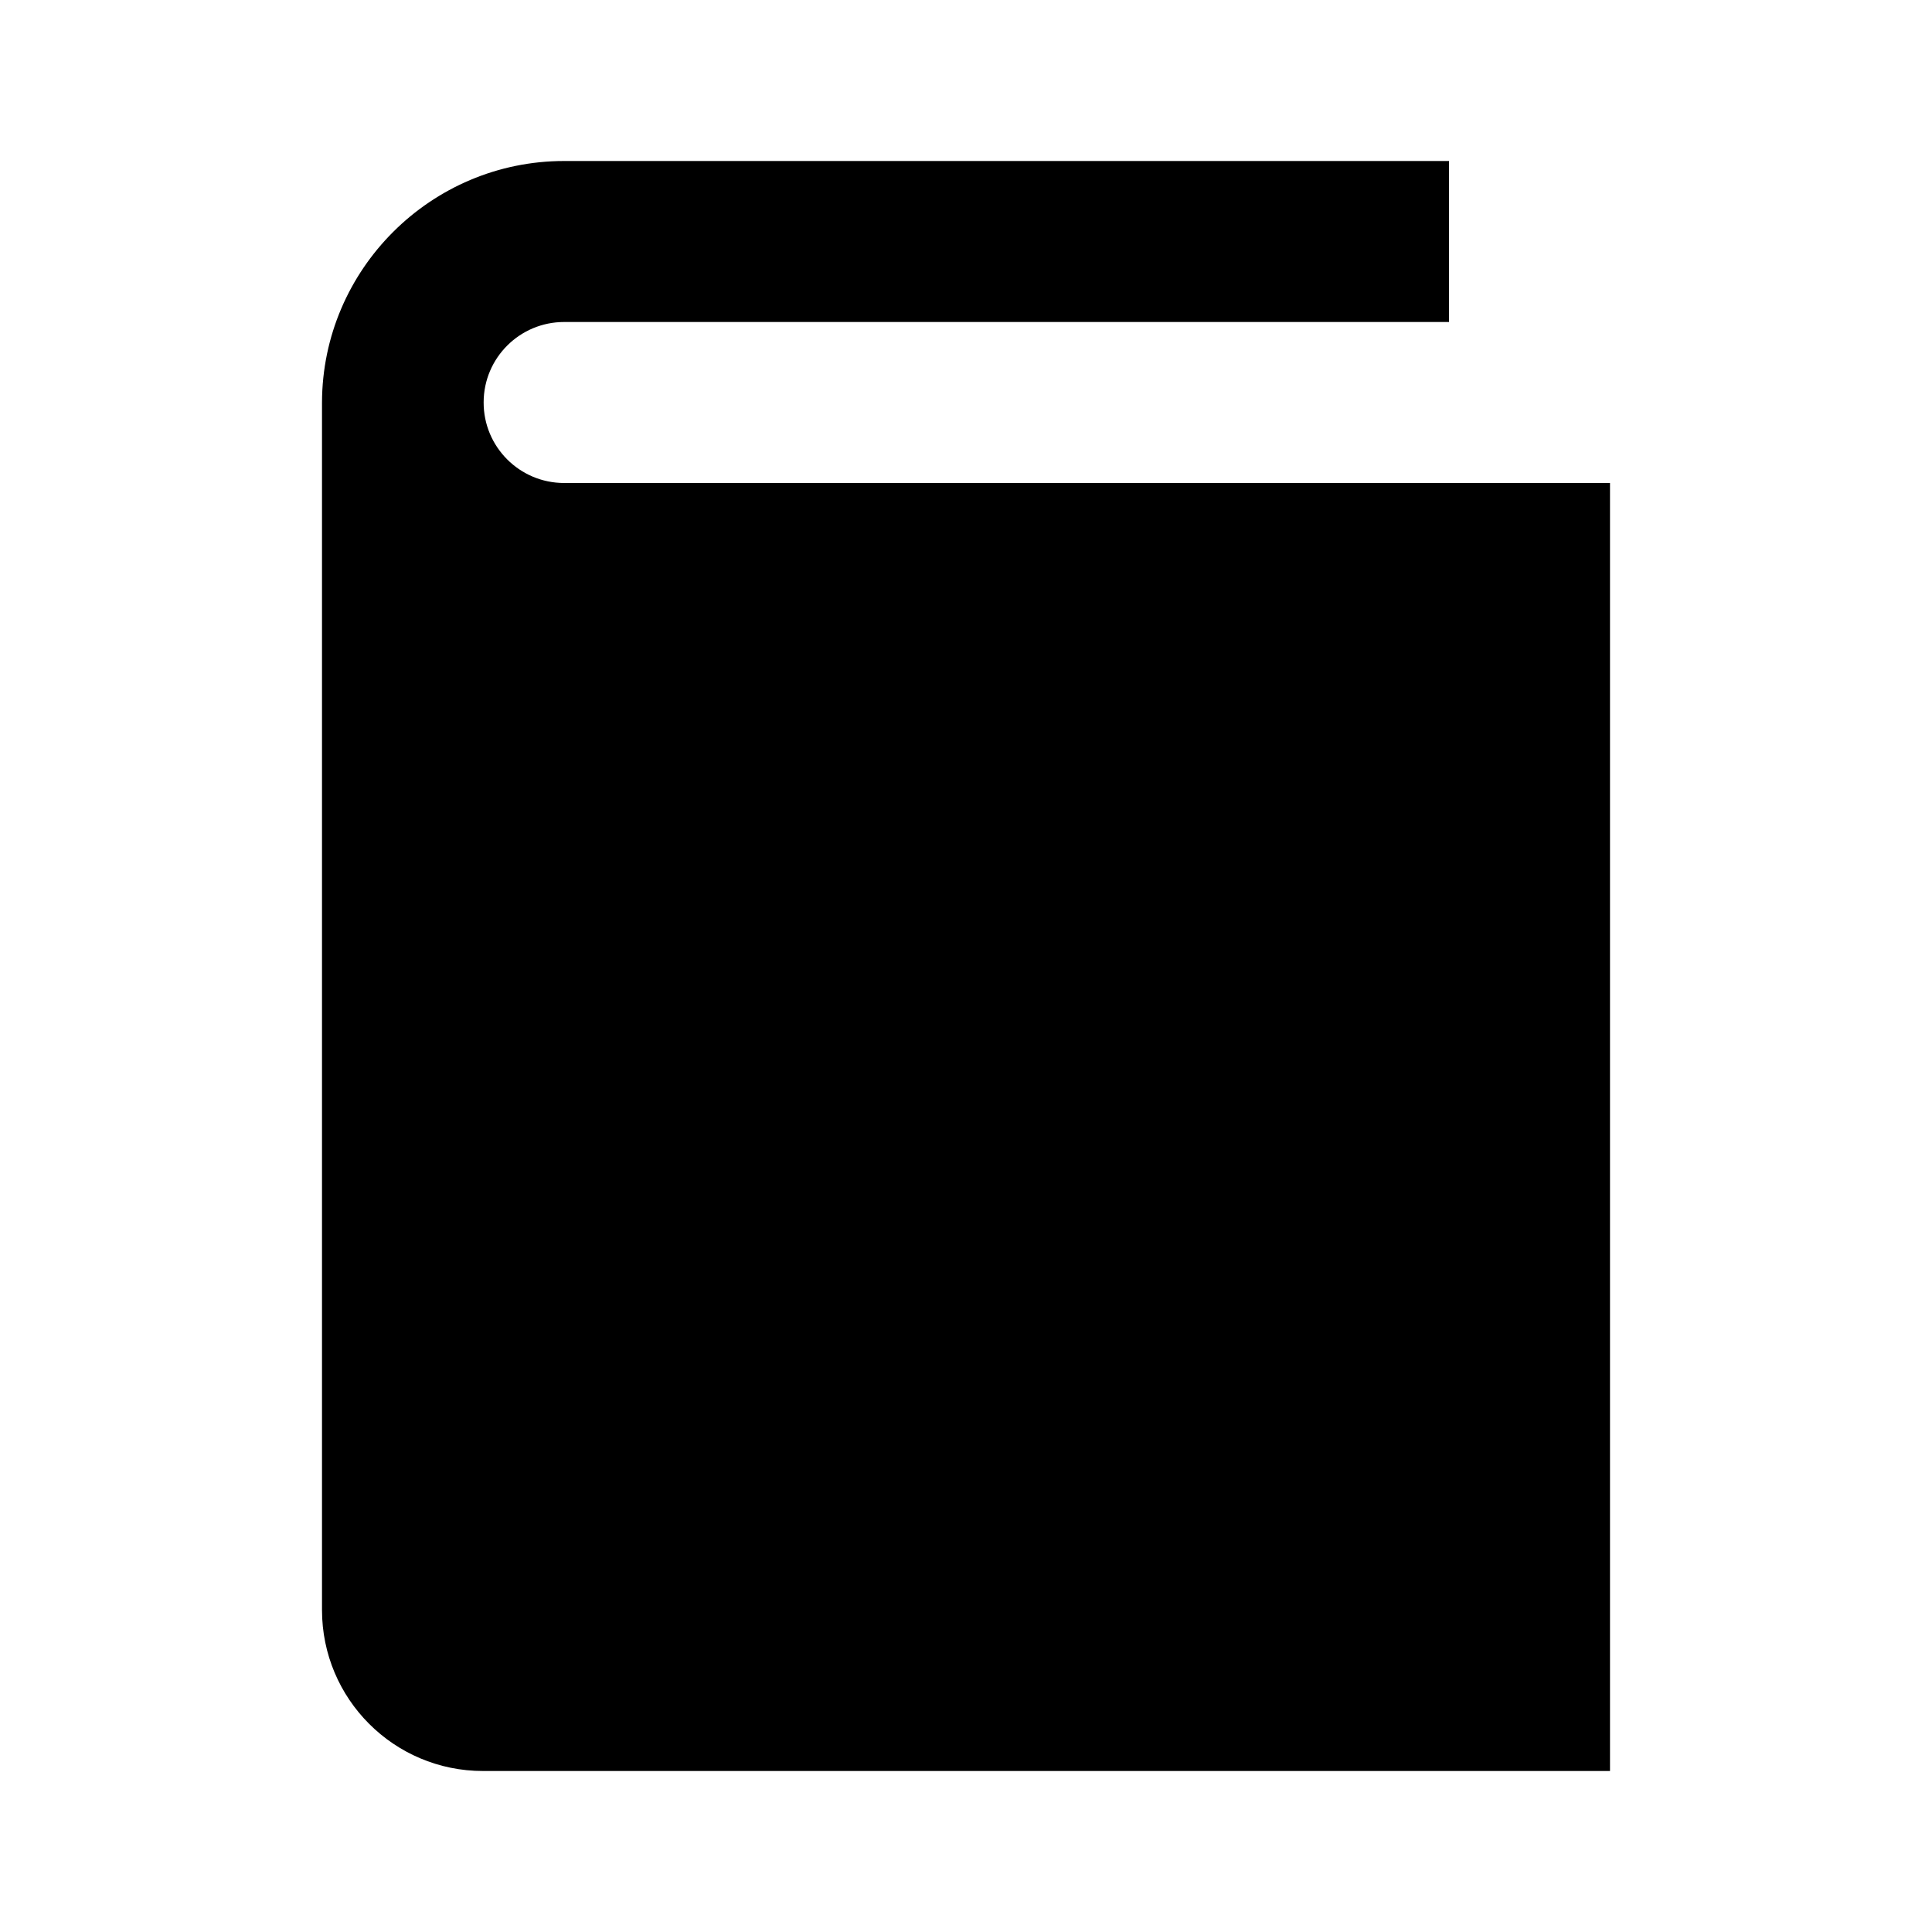 <svg xmlns="http://www.w3.org/2000/svg" width="24" height="24" viewBox="0 0 24 24" fill="none"><rect width="24" height="24" fill="none"/>
<path fill-rule="evenodd" clip-rule="evenodd" d="M18 2H7.008C5.354 2 4.004 3.346 4 5V20C4 21.105 4.895 22 6 22H20V6H7.008C6.455 6 6.006 5.551 6.008 4.997C6.009 4.446 6.457 4 7.008 4H18V2Z" fill="#000000"/>
</svg>
